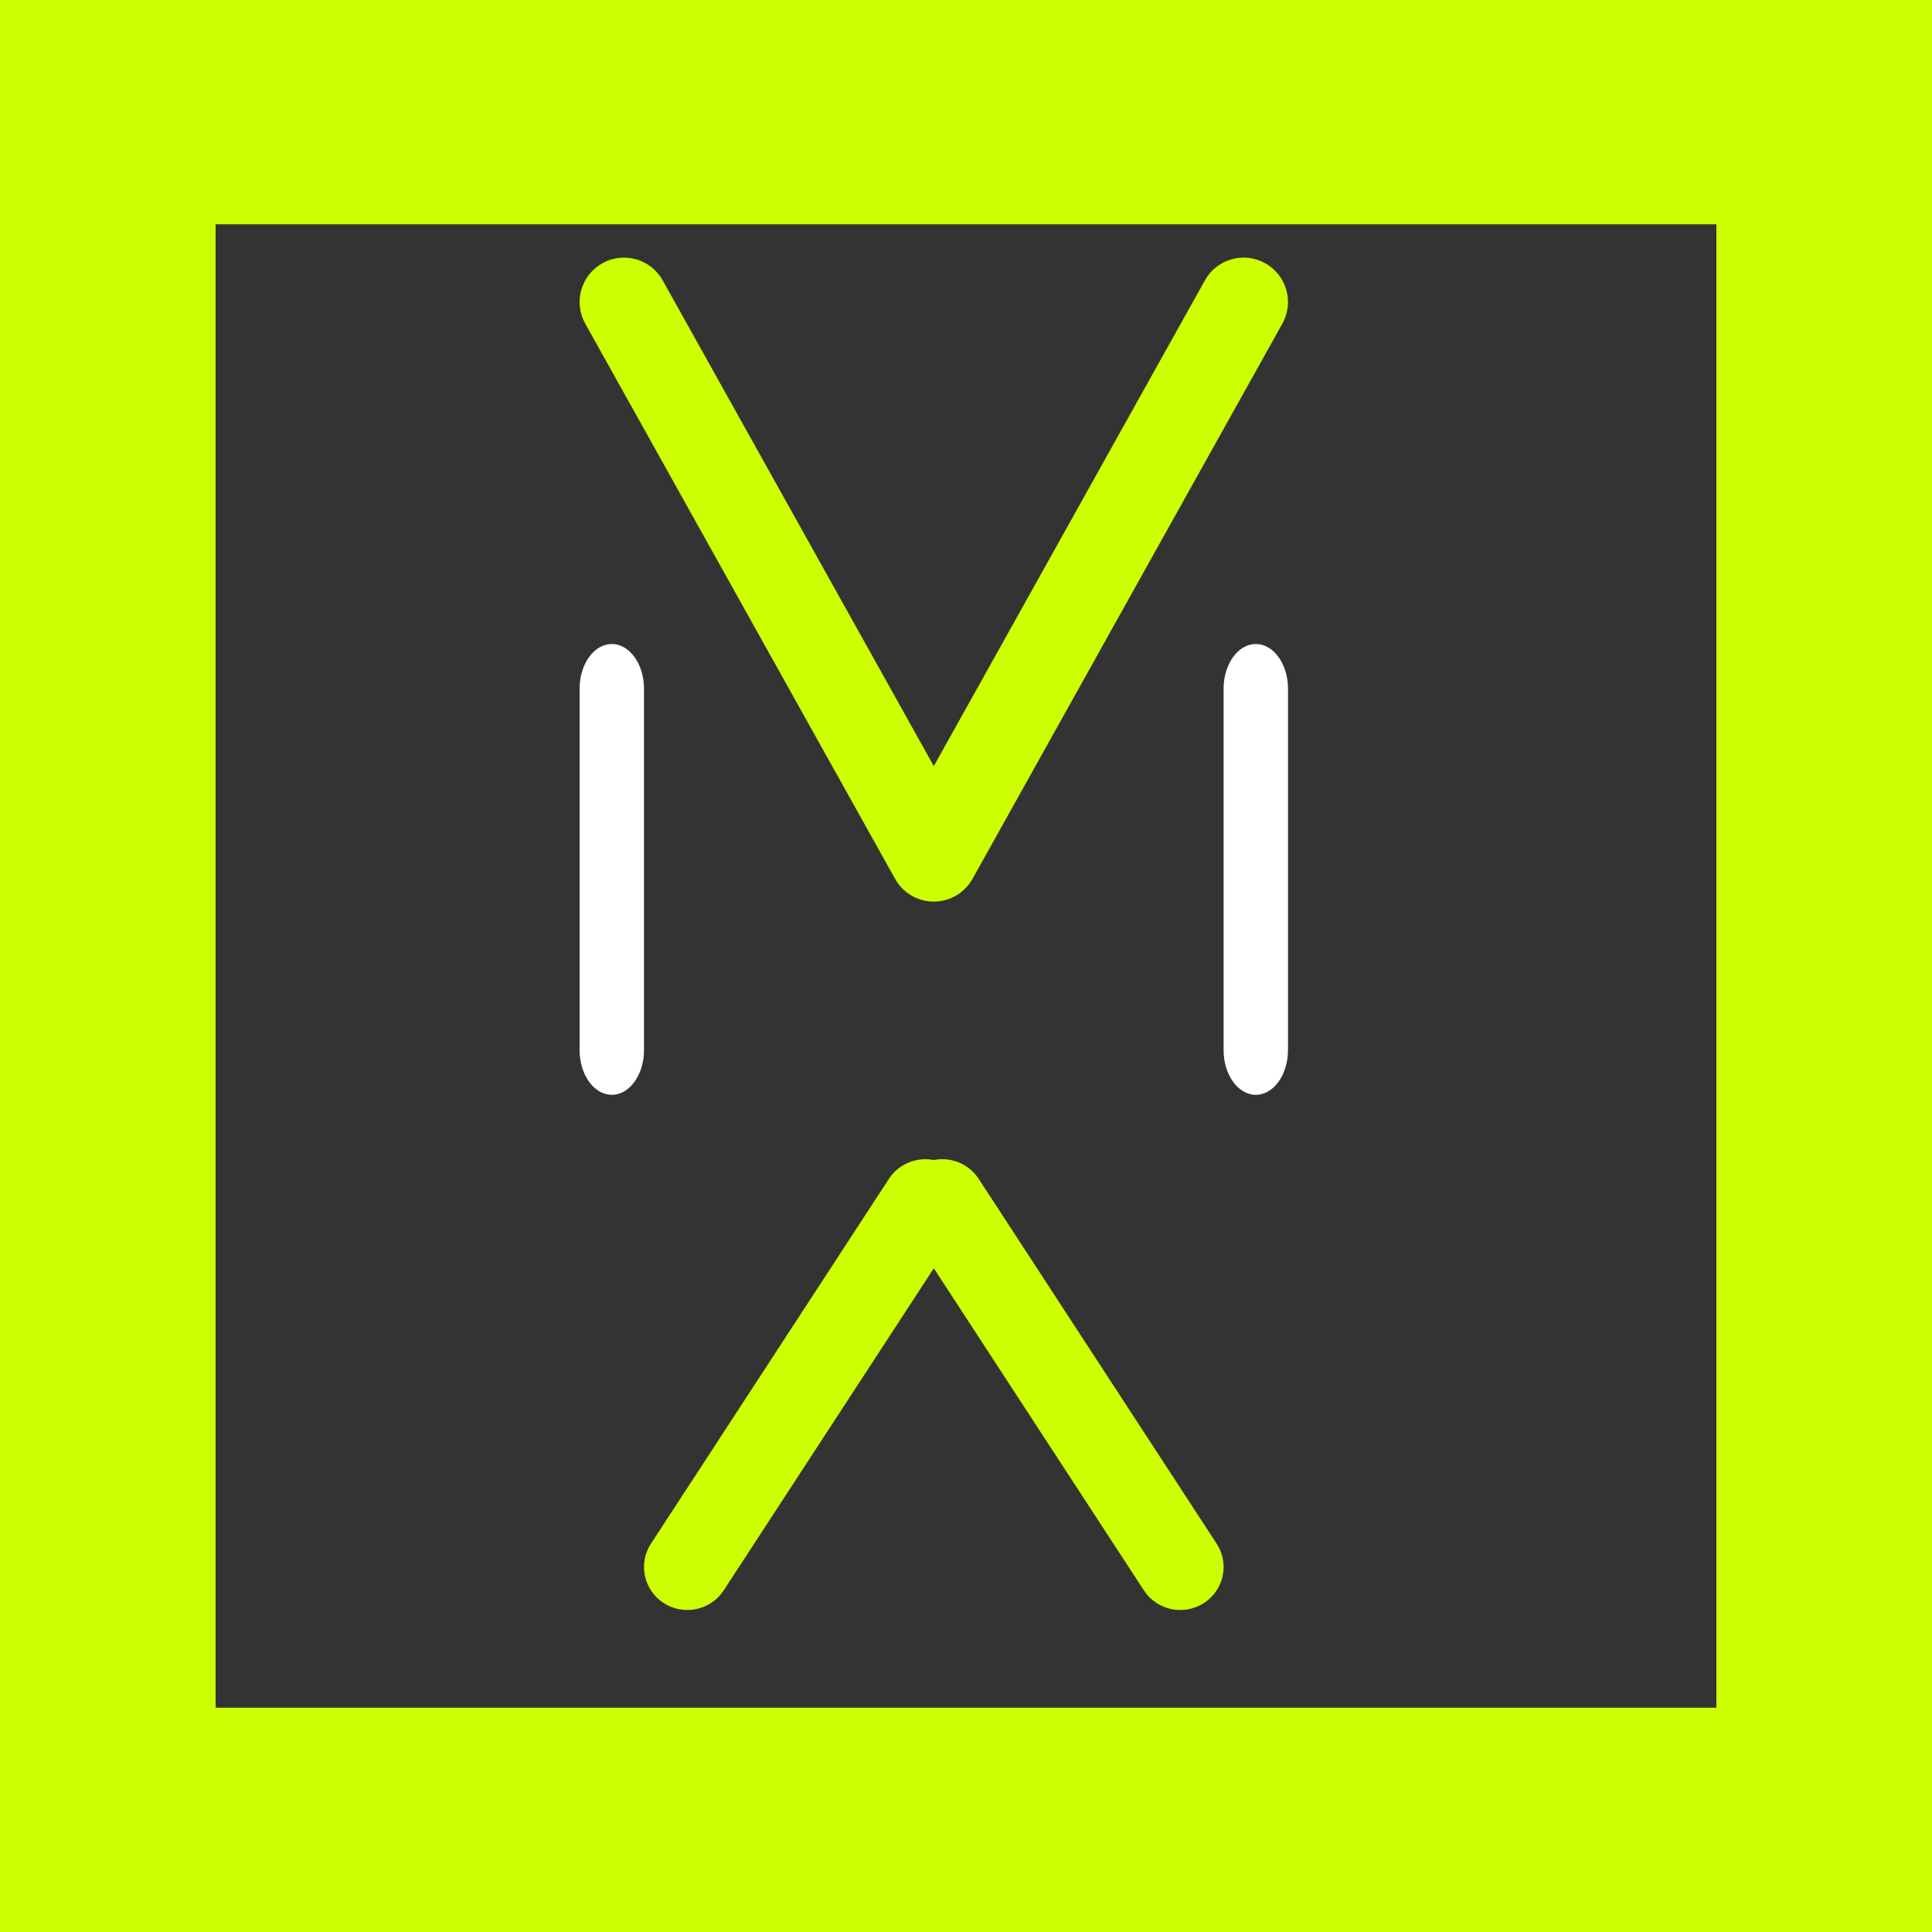 <?xml version="1.0" encoding="UTF-8"?>
<svg width="30px" height="30px" viewBox="0 0 30 30" version="1.1" xmlns="http://www.w3.org/2000/svg" xmlns:xlink="http://www.w3.org/1999/xlink">
    <rect x="0" y="0" width="30" height="30" fill="#333333" stroke="none"/>
    <title>511</title>
    <g id="Page-1" stroke="none" stroke-width="1" fill="none" fill-rule="evenodd">
        <g id="511" fill-rule="nonzero">
            <path d="M30,0 L30,30 L0,30 L0,0 L30,0 Z M26.652,3.483 L3.348,3.483 L3.348,26.517 L26.652,26.517 L26.652,3.483 Z" id="Rectangle" fill="#CCFF00"></path>
            <path d="M18.71,4.353 C18.895,4.021 19.315,3.902 19.647,4.088 C19.979,4.274 20.098,4.694 19.912,5.026 L15.101,13.647 L15.091,13.663 L15.082,13.679 L15.072,13.693 L15.064,13.707 L15.053,13.72 L15.044,13.734 L15.033,13.746 L15.021,13.761 L15.008,13.774 L15,13.785 L14.986,13.797 L14.974,13.811 L14.963,13.819 L14.95,13.832 L14.935,13.844 L14.923,13.855 L14.909,13.864 L14.896,13.875 L14.882,13.883 L14.869,13.893 L14.852,13.902 L14.836,13.912 L14.822,13.919 L14.811,13.926 L14.787,13.936 L14.773,13.944 L14.766,13.946 L14.75,13.953 L14.722,13.962 L14.708,13.968 L14.698,13.97 L14.688,13.974 L14.669,13.978 L14.642,13.985 L14.63,13.987 L14.623,13.989 L14.605,13.991 L14.576,13.996 L14.563,13.996 L14.558,13.998 L14.539,13.998 L14.509,14 L14.5,13.999 L14.491,14 L14.46,13.998 L14.442,13.998 L14.436,13.996 L14.424,13.996 L14.395,13.991 L14.377,13.989 L14.369,13.987 L14.358,13.985 L14.331,13.978 L14.312,13.974 L14.302,13.97 L14.292,13.968 L14.278,13.962 L14.25,13.953 L14.233,13.946 L14.227,13.944 L14.213,13.936 L14.189,13.926 L14.178,13.919 L14.164,13.912 L14.148,13.902 L14.131,13.893 L14.117,13.883 L14.104,13.875 L14.09,13.864 L14.077,13.855 L14.064,13.844 L14.05,13.832 L14.036,13.819 L14.026,13.811 L14.013,13.797 L14,13.785 L13.991,13.774 L13.979,13.761 L13.967,13.746 L13.956,13.734 L13.946,13.72 L13.936,13.707 L13.928,13.693 L13.918,13.679 L13.908,13.663 L13.899,13.647 L9.088,5.026 C8.902,4.694 9.021,4.274 9.353,4.088 C9.685,3.902 10.105,4.021 10.29,4.353 L14.5,11.896 L18.71,4.353 Z" id="Line-2" fill="#CCFF00"></path>
            <path d="M17.762,18.305 C17.964,17.995 18.38,17.907 18.693,18.107 C19.005,18.308 19.094,18.721 18.892,19.03 L15.197,24.695 C15.046,24.927 14.773,25.035 14.515,24.99 L14.5,24.986 L14.485,24.99 C14.248,25.031 14,24.944 13.843,24.75 L13.803,24.695 L10.108,19.03 C9.906,18.721 9.995,18.308 10.307,18.107 C10.62,17.907 11.036,17.995 11.238,18.305 L14.5,23.306 L17.762,18.305 Z" id="Line-2-Copy" fill="#CCFF00" transform="translate(14.5, 21.5) scale(1, -1) translate(-14.5, -21.5)"></path>
            <path d="M19.5,10 C19.776,10 20,10.311 20,10.694 L20,16.306 C20,16.689 19.776,17 19.5,17 C19.224,17 19,16.689 19,16.306 L19,10.694 C19,10.311 19.224,10 19.5,10 Z" id="Line-3" fill="#FFFFFF"></path>
            <path d="M9.5,10 C9.776,10 10,10.311 10,10.694 L10,16.306 C10,16.689 9.776,17 9.5,17 C9.224,17 9,16.689 9,16.306 L9,10.694 C9,10.311 9.224,10 9.5,10 Z" id="Line-3-Copy" fill="#FFFFFF"></path>
        </g>
    </g>
</svg>